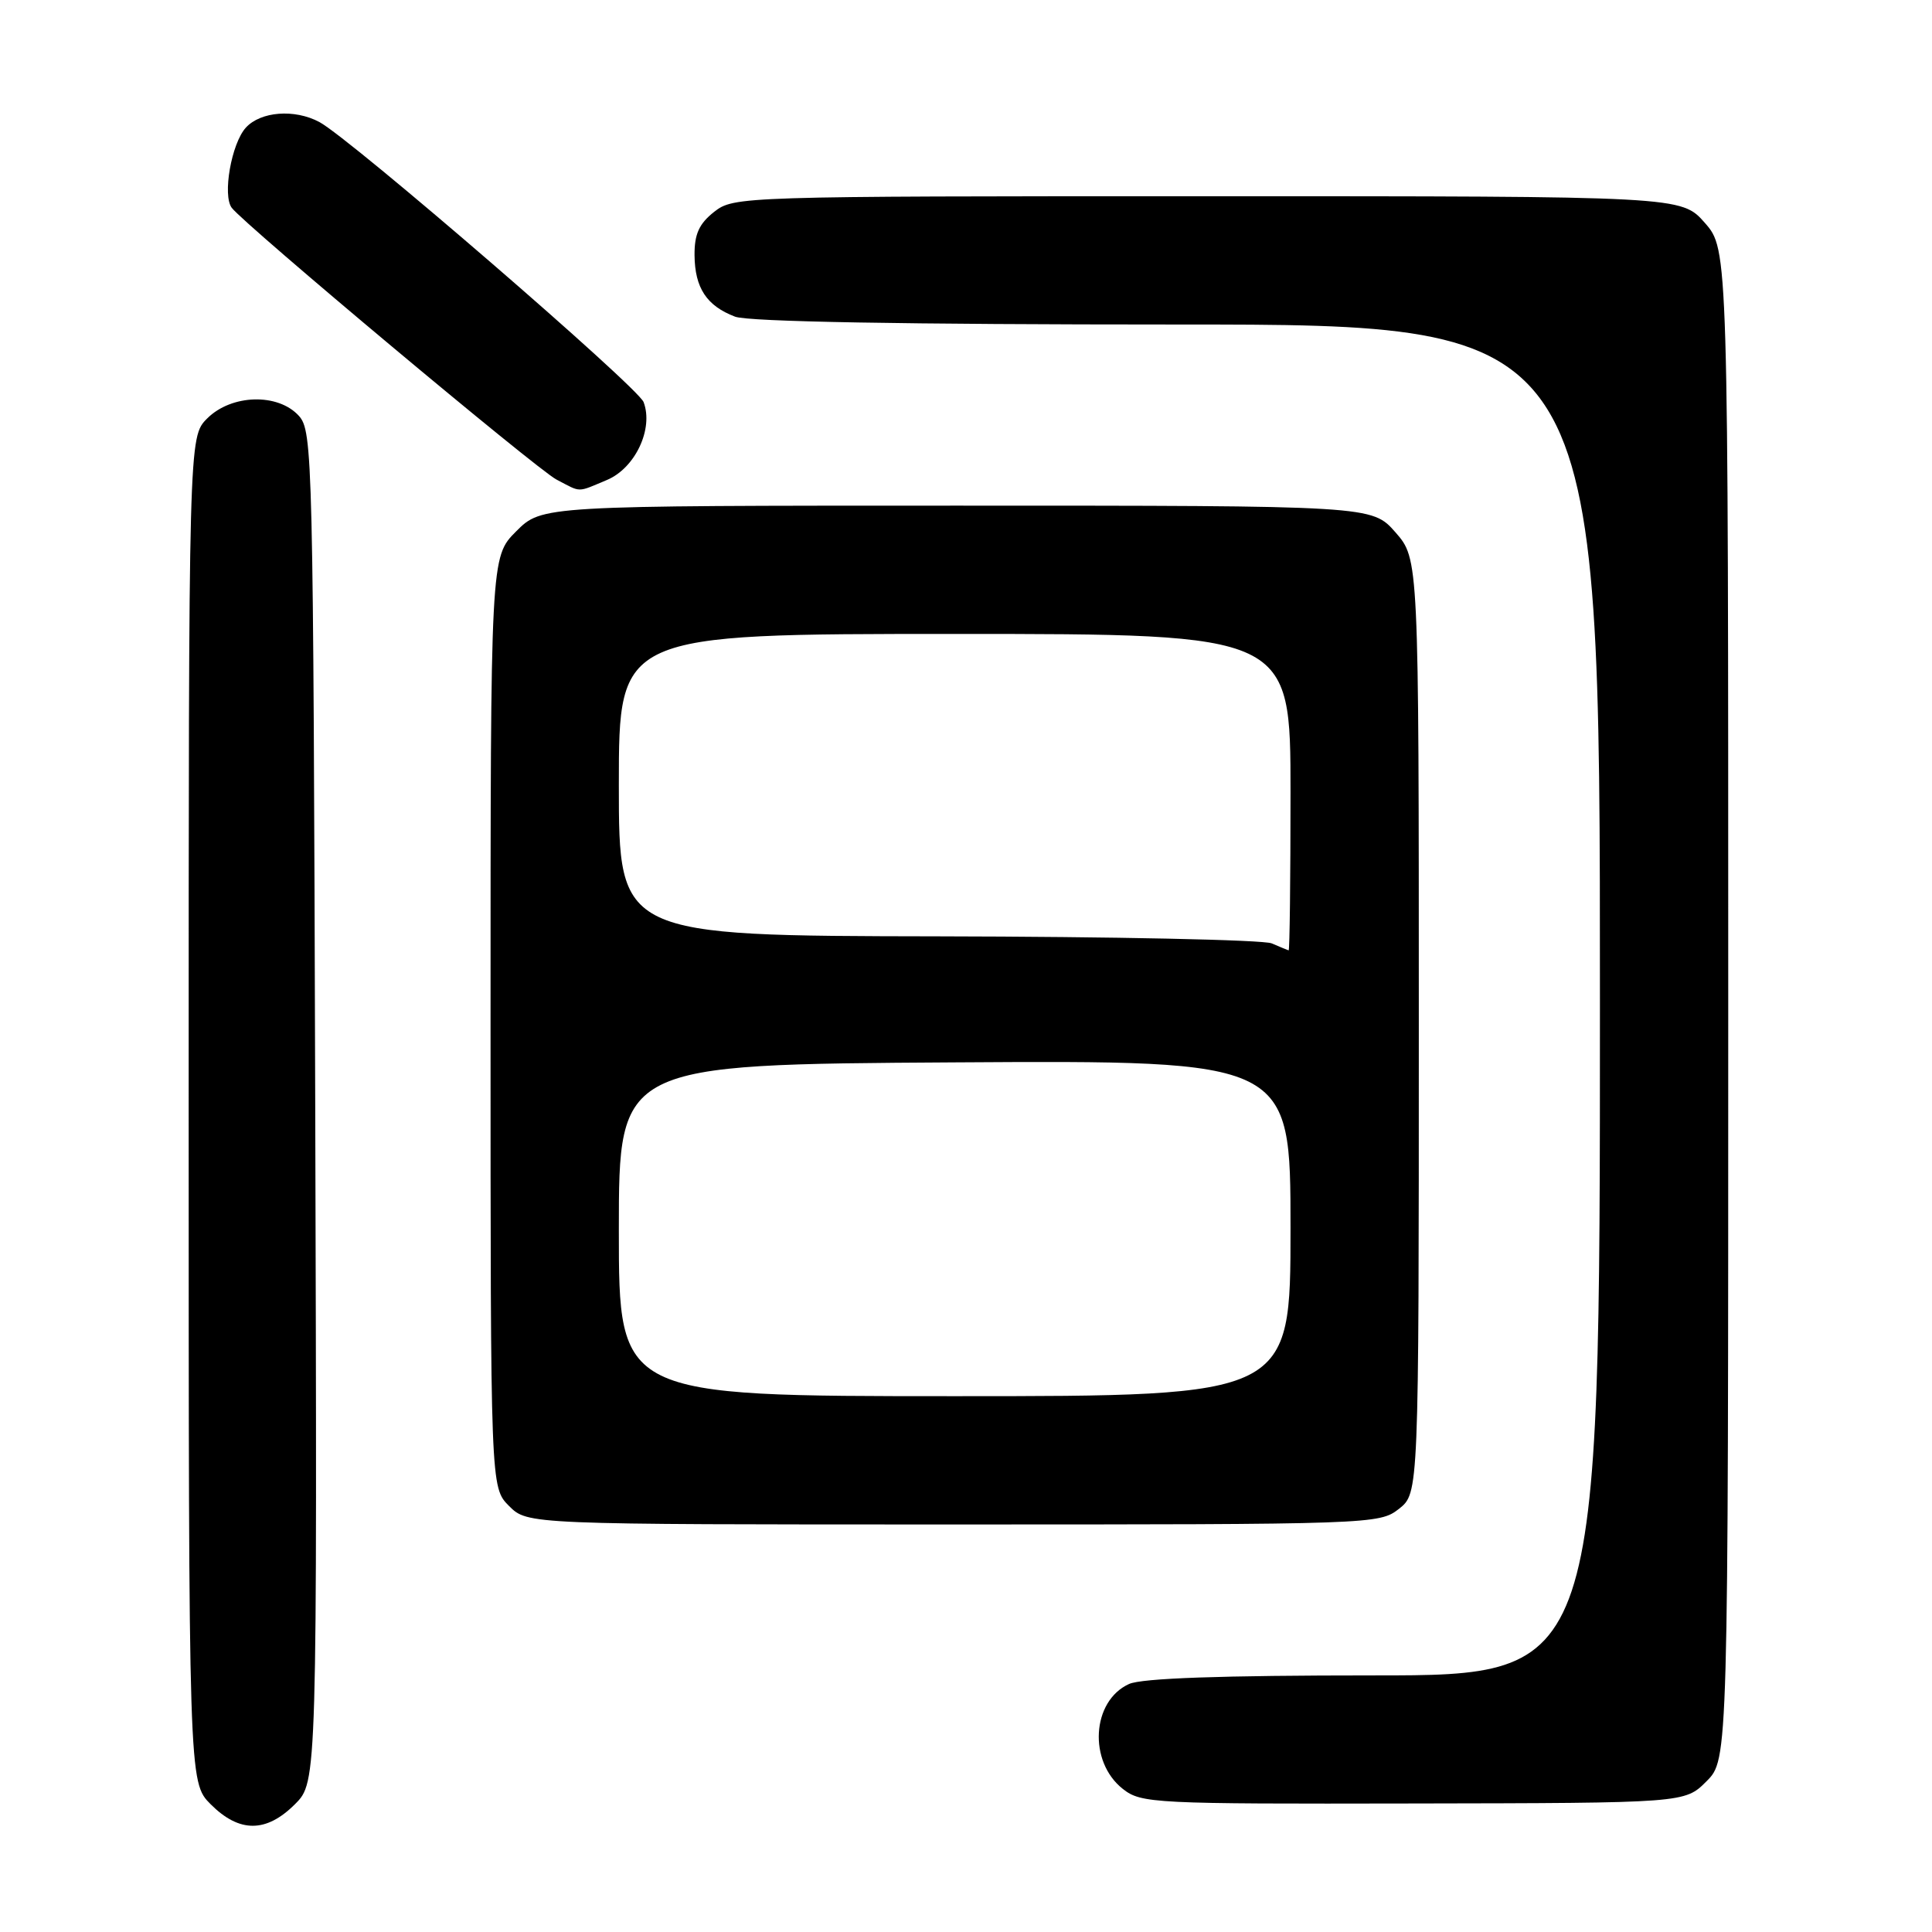 <?xml version="1.0" encoding="UTF-8" standalone="no"?>
<!DOCTYPE svg PUBLIC "-//W3C//DTD SVG 1.1//EN" "http://www.w3.org/Graphics/SVG/1.1/DTD/svg11.dtd" >
<svg xmlns="http://www.w3.org/2000/svg" xmlns:xlink="http://www.w3.org/1999/xlink" version="1.1" viewBox="0 0 256 256">
 <g >
 <path fill="currentColor"
d=" M 39.09 239.06 C 42.03 236.12 42.03 236.12 41.77 146.67 C 41.51 60.30 41.43 57.14 39.60 55.10 C 36.84 52.06 30.67 52.23 27.45 55.45 C 25.00 57.91 25.00 57.91 25.00 147.03 C 25.00 236.15 25.00 236.15 27.92 239.08 C 31.72 242.88 35.28 242.87 39.09 239.06 Z  M 226.12 236.03 C 229.00 233.15 229.00 233.15 229.00 133.11 C 229.00 33.07 229.00 33.07 225.90 29.53 C 222.79 26.00 222.79 26.00 160.03 26.00 C 98.05 26.00 97.24 26.03 94.63 28.07 C 92.63 29.65 92.01 31.02 92.03 33.82 C 92.07 38.16 93.64 40.53 97.40 41.96 C 99.17 42.63 119.78 43.00 156.07 43.00 C 212.00 43.00 212.00 43.00 212.00 132.50 C 212.00 222.00 212.00 222.00 182.05 222.00 C 161.79 222.00 151.29 222.37 149.60 223.14 C 144.65 225.39 144.18 233.42 148.78 237.04 C 151.22 238.96 152.80 239.04 187.28 238.97 C 223.25 238.91 223.25 238.91 226.12 236.03 Z  M 185.37 199.93 C 188.00 197.85 188.00 197.85 188.00 135.96 C 188.00 74.07 188.00 74.07 184.90 70.53 C 181.79 67.00 181.79 67.00 126.80 67.00 C 71.80 67.00 71.80 67.00 68.40 70.40 C 65.00 73.80 65.00 73.80 65.00 135.45 C 65.00 197.09 65.00 197.09 67.45 199.55 C 69.91 202.00 69.91 202.00 126.32 202.00 C 181.87 202.00 182.77 201.97 185.37 199.93 Z  M 80.42 63.60 C 84.17 62.03 86.62 56.81 85.28 53.28 C 84.50 51.25 46.45 18.38 42.32 16.17 C 39.03 14.41 34.53 14.76 32.57 16.92 C 30.66 19.03 29.46 25.89 30.71 27.54 C 32.43 29.80 71.13 62.19 73.73 63.54 C 77.08 65.29 76.38 65.29 80.42 63.60 Z  M 82.00 163.02 C 82.00 141.04 82.00 141.04 126.50 140.77 C 171.00 140.50 171.00 140.50 171.00 162.75 C 171.00 185.00 171.00 185.00 126.50 185.00 C 82.00 185.00 82.00 185.00 82.00 163.02 Z  M 168.50 125.00 C 167.40 124.53 147.49 124.11 124.25 124.07 C 82.00 124.00 82.00 124.00 82.00 104.00 C 82.00 84.00 82.00 84.00 126.50 84.00 C 171.00 84.00 171.00 84.00 171.00 105.00 C 171.00 116.55 170.89 125.97 170.75 125.93 C 170.61 125.89 169.60 125.47 168.50 125.00 Z "/>
</g>
</svg>